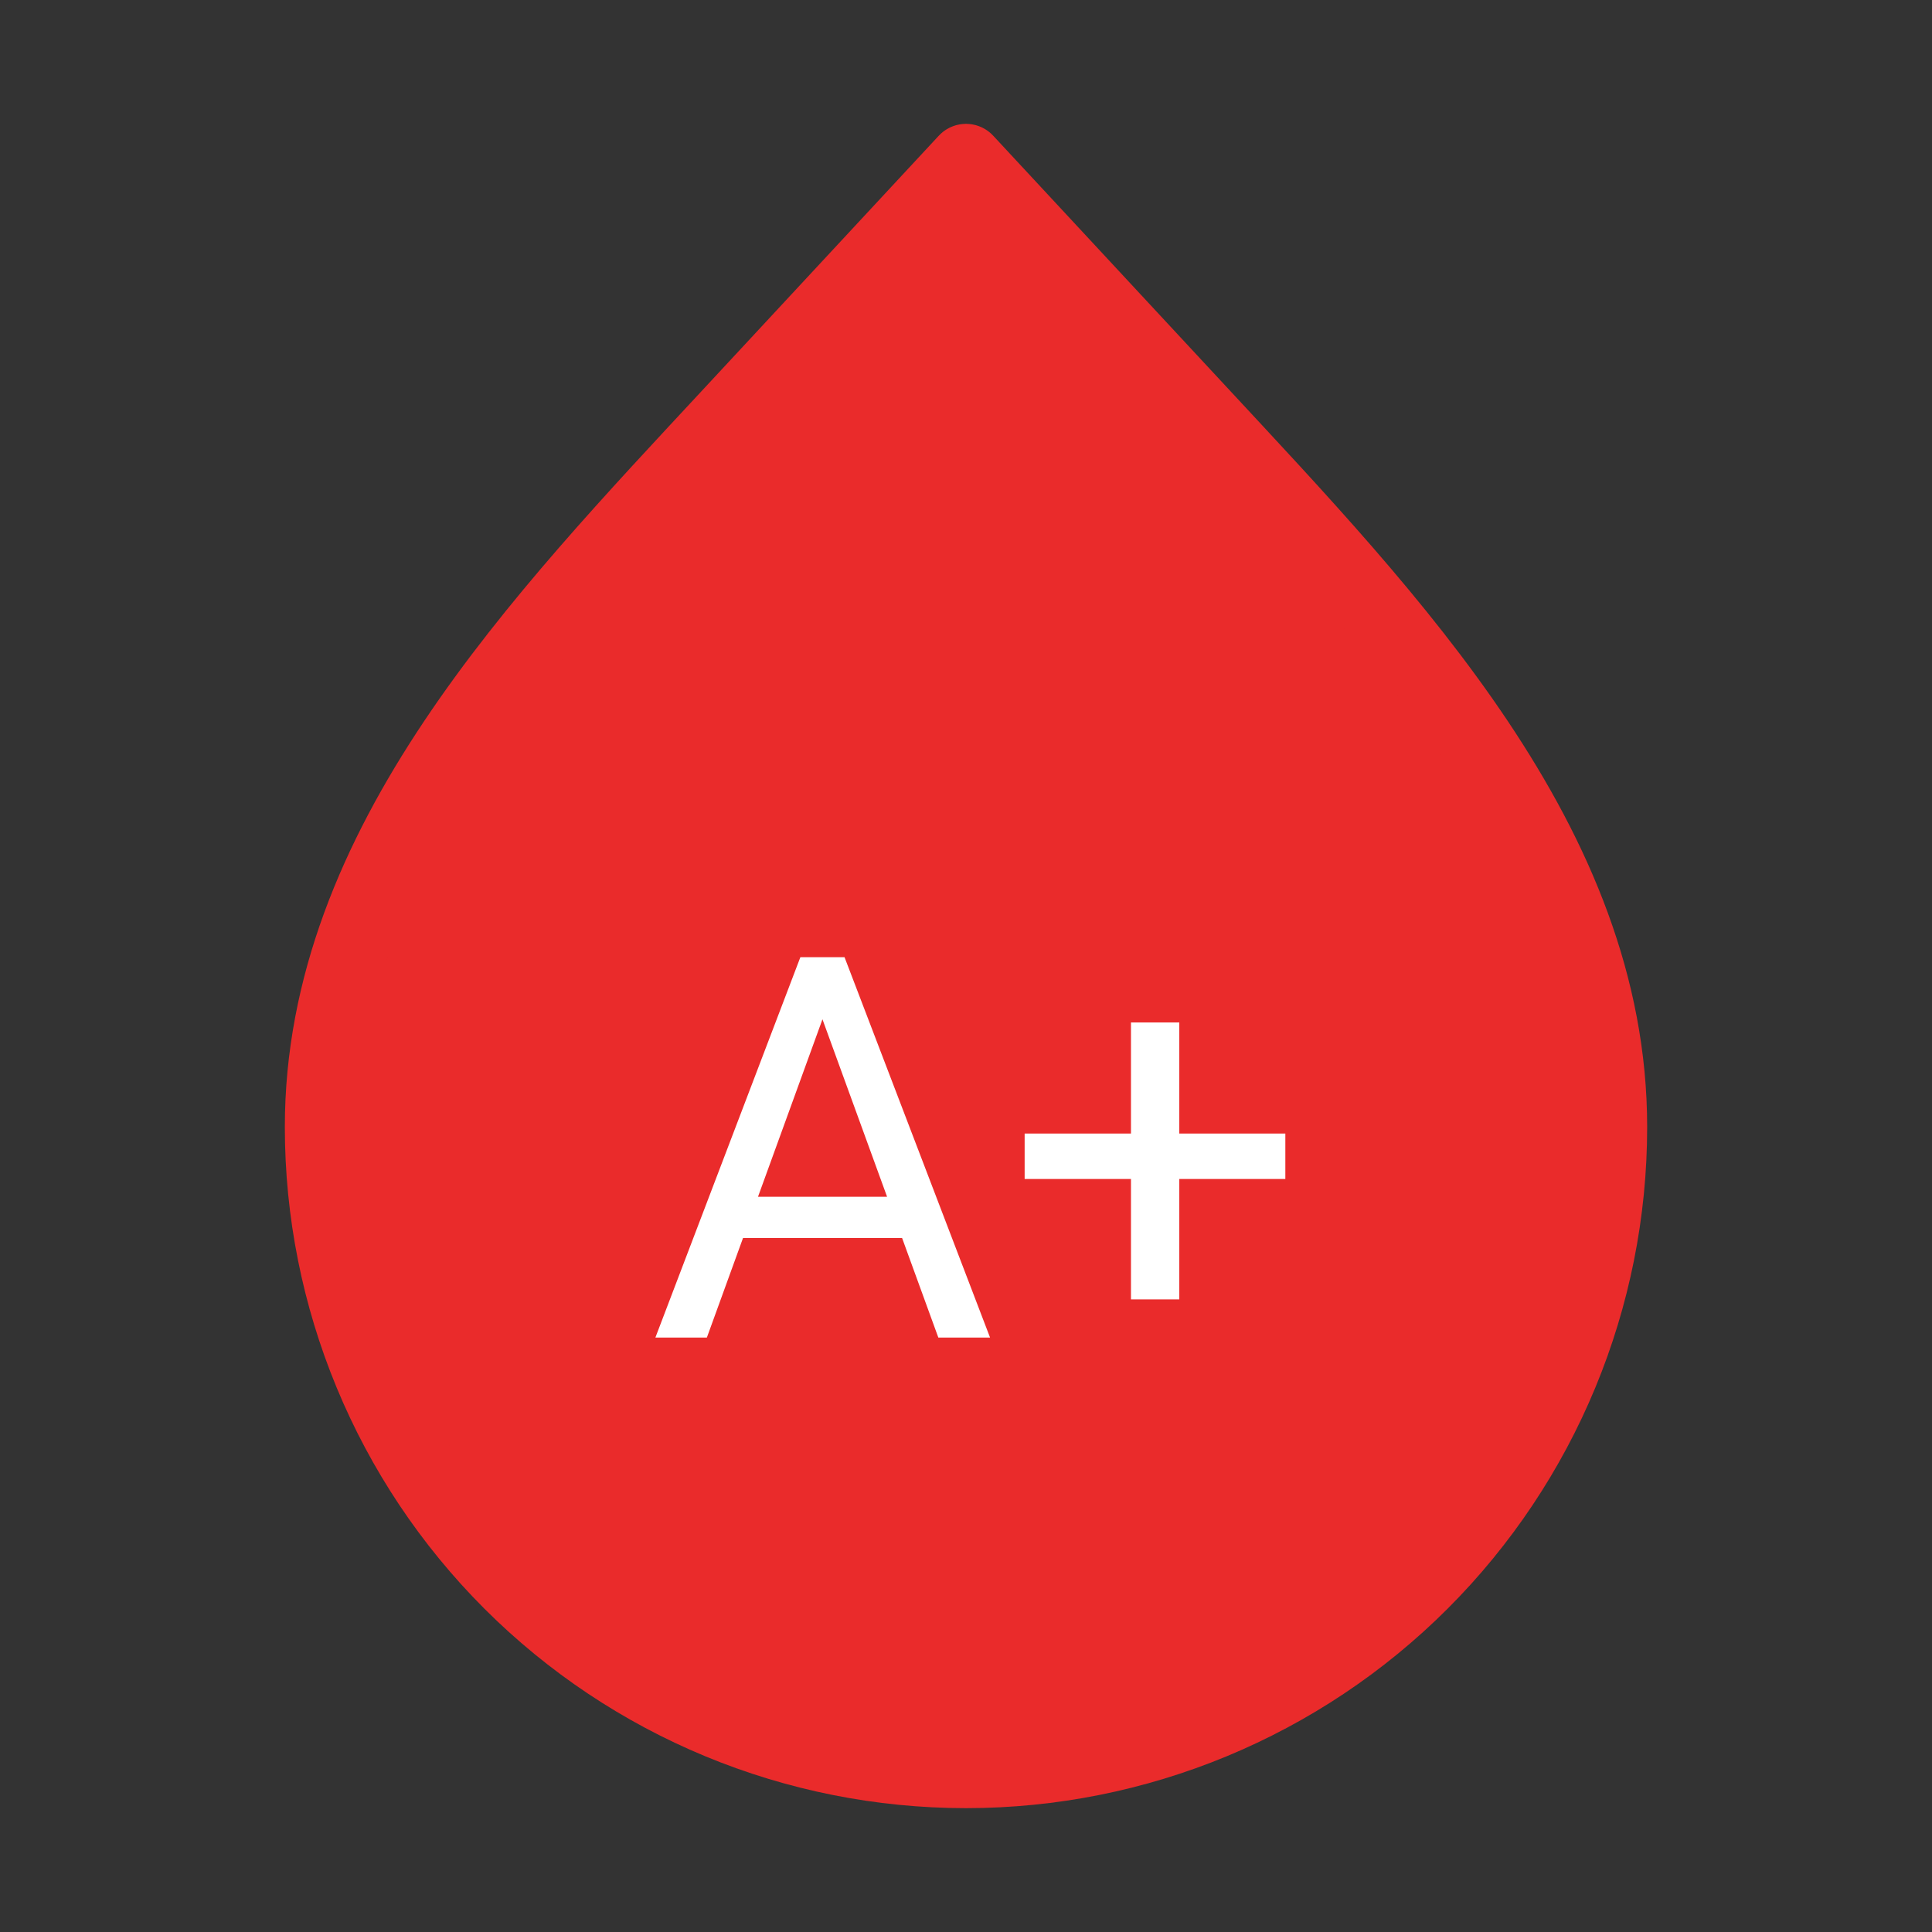 <svg width="65" height="65" viewBox="0 0 65 65" fill="none" xmlns="http://www.w3.org/2000/svg">
<rect x="0" y="0" width="65" height="65" fill="#333333" stroke="none"/>
<path d="M32.5 59.583C26.754 59.583 21.243 57.301 17.179 53.237C13.116 49.174 10.833 43.663 10.833 37.917C10.833 28.432 18.173 20.846 24.627 13.894L32.5 5.417L40.373 13.894C46.827 20.849 54.167 28.435 54.167 37.917C54.167 43.663 51.884 49.174 47.821 53.237C43.757 57.301 38.246 59.583 32.5 59.583Z" fill="#EA2B2B" stroke="#EA2B2B" stroke-width="2.5" stroke-linecap="round" stroke-linejoin="round"/>
<path d="M28.018 33.337L23.782 45H22.05L26.928 32.203H28.044L28.018 33.337ZM31.569 45L27.323 33.337L27.297 32.203H28.413L33.309 45H31.569ZM31.349 40.263V41.651H24.159V40.263H31.349ZM43.244 38.136V39.665H34.473V38.136H43.244ZM39.676 34.4V43.717H38.05V34.4H39.676Z" fill="white"/>
</svg>
